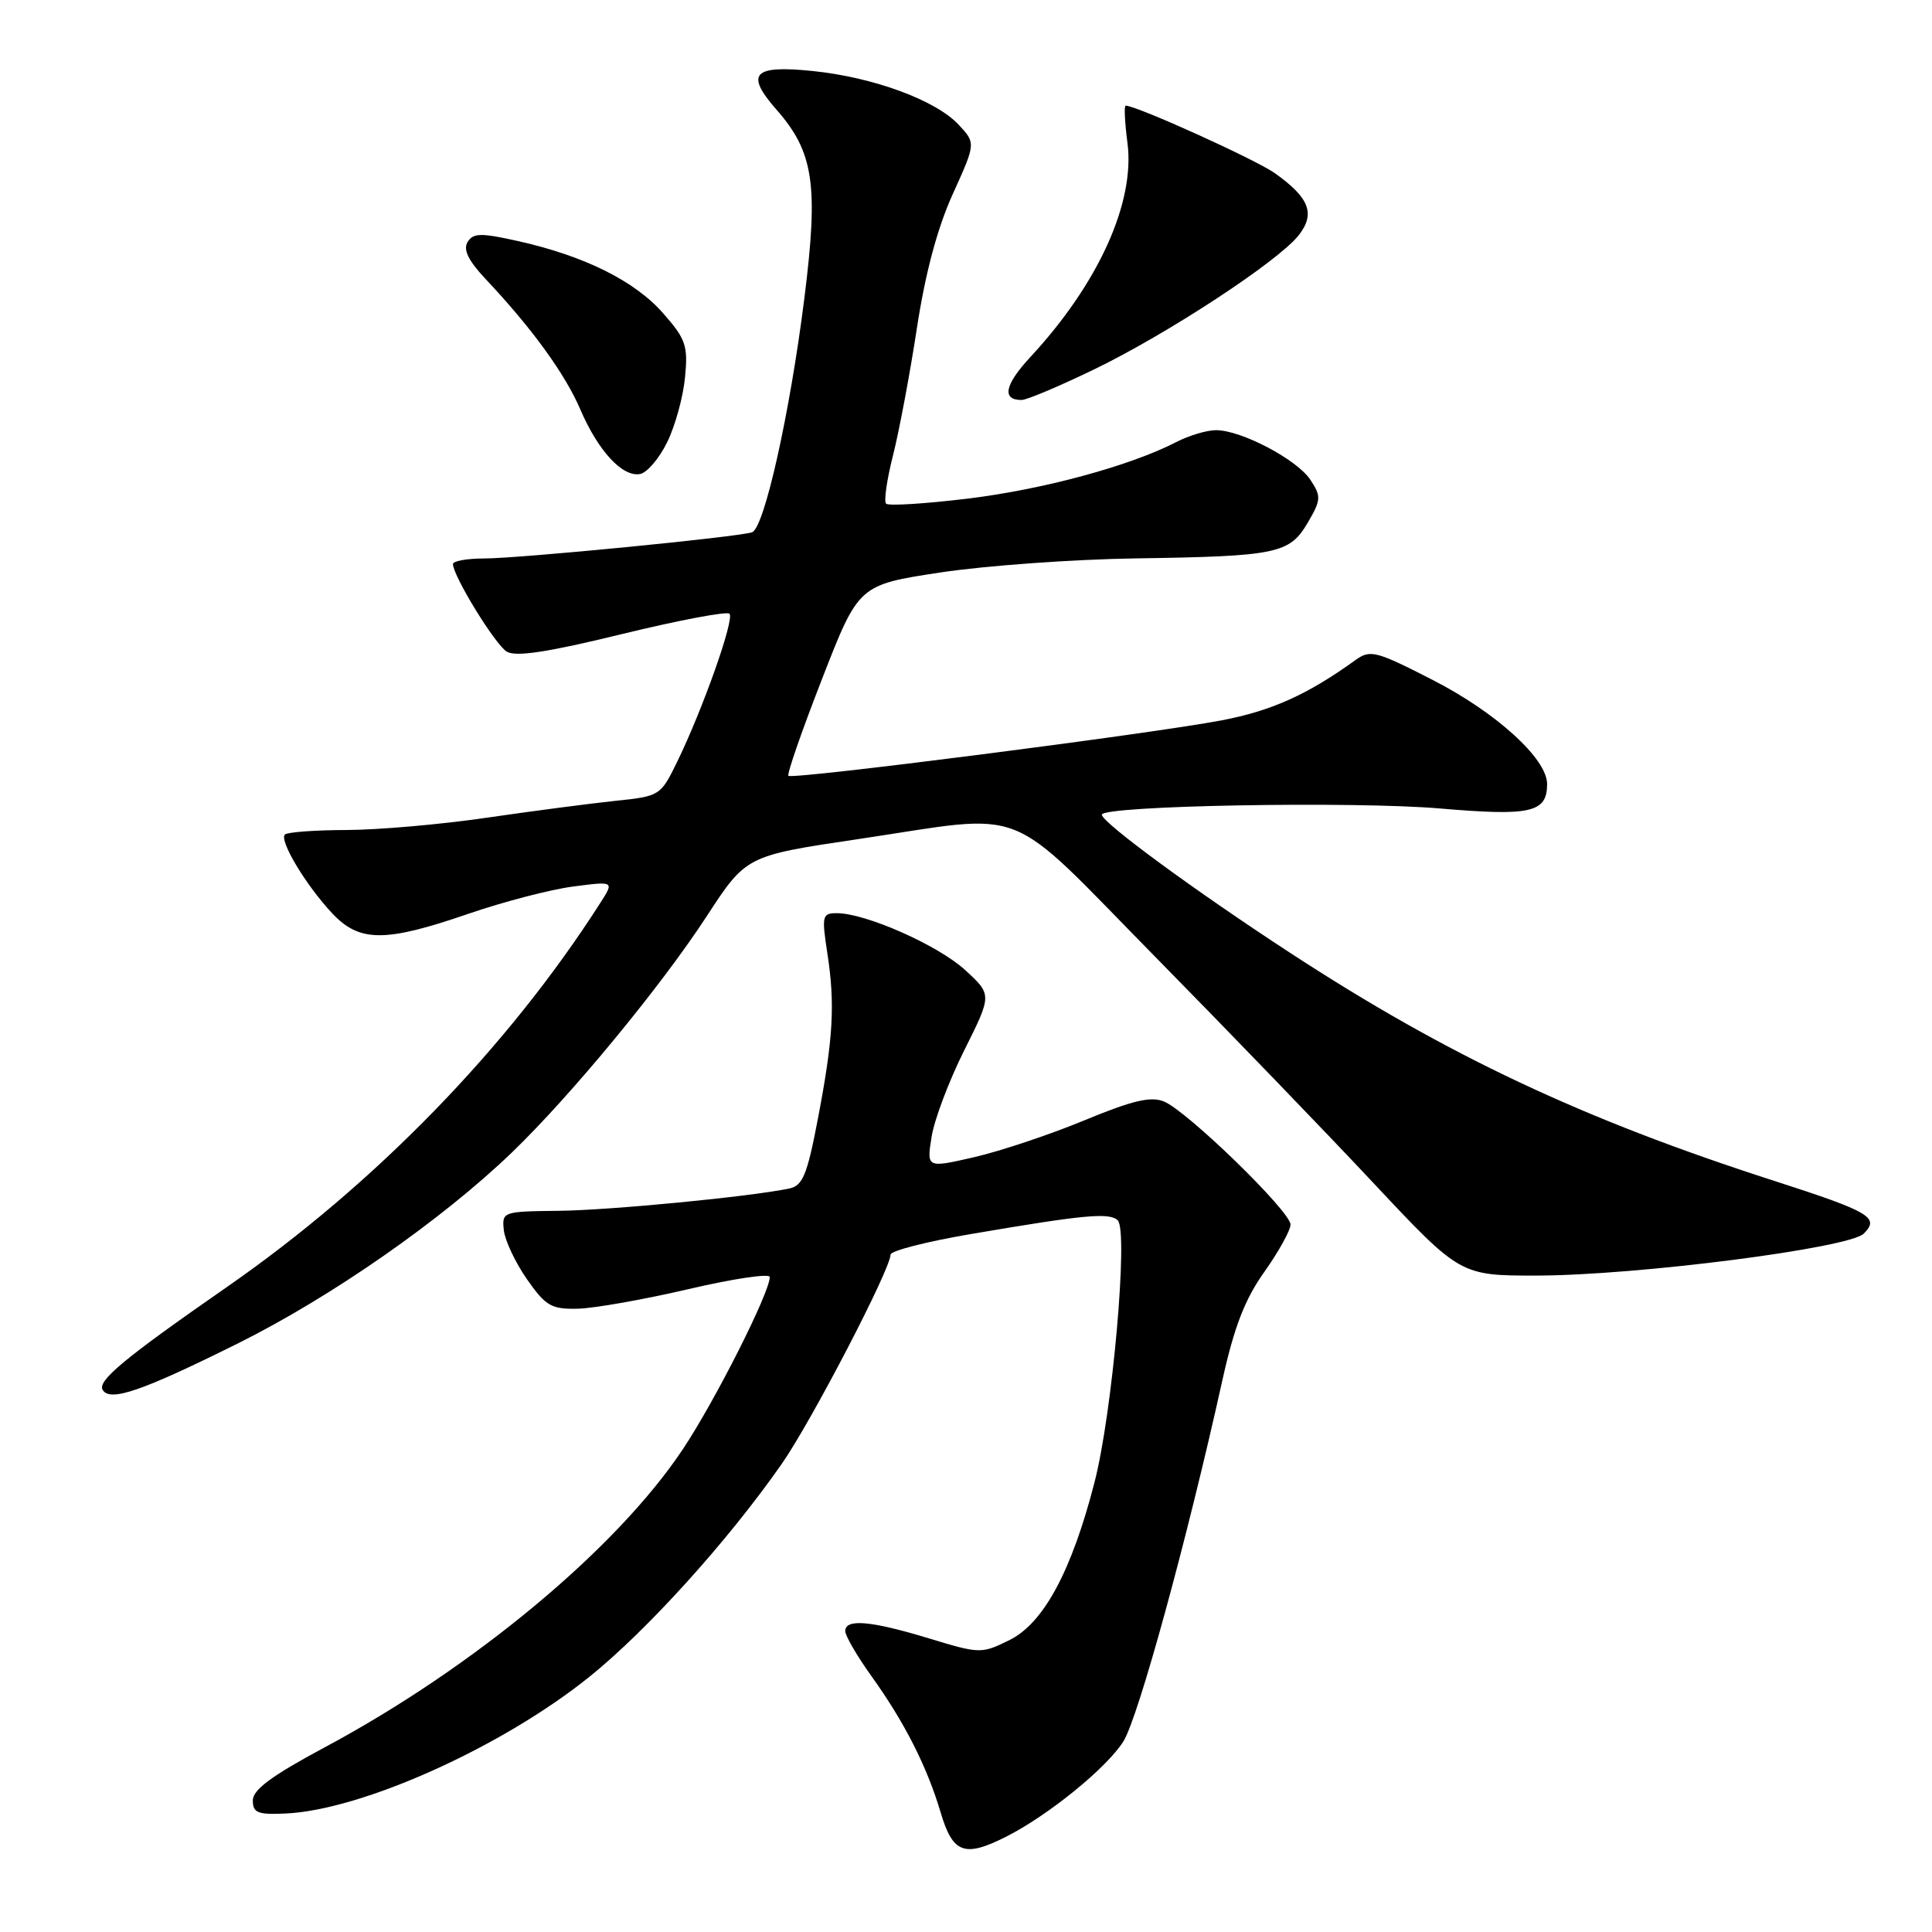 <?xml version="1.0" encoding="UTF-8" standalone="no"?>
<!DOCTYPE svg PUBLIC "-//W3C//DTD SVG 1.1//EN" "http://www.w3.org/Graphics/SVG/1.1/DTD/svg11.dtd" >
<svg xmlns="http://www.w3.org/2000/svg" xmlns:xlink="http://www.w3.org/1999/xlink" version="1.1" viewBox="0 0 256 256">
 <g >
 <path fill="currentColor"
d=" M 133.30 243.38 C 138.93 240.54 146.70 234.21 148.87 230.72 C 150.85 227.51 157.31 203.95 161.96 182.94 C 163.54 175.80 164.95 172.16 167.54 168.52 C 169.44 165.84 171.00 163.02 171.00 162.26 C 171.00 160.52 157.29 147.19 154.22 145.95 C 152.48 145.24 150.04 145.82 143.71 148.44 C 139.18 150.32 132.62 152.51 129.13 153.32 C 122.78 154.78 122.78 154.78 123.44 150.64 C 123.80 148.36 125.75 143.19 127.78 139.15 C 131.45 131.80 131.45 131.80 127.88 128.53 C 124.30 125.25 114.71 121.00 110.87 121.00 C 108.95 121.00 108.87 121.36 109.62 126.25 C 110.67 133.07 110.42 137.56 108.37 148.27 C 106.96 155.66 106.37 157.11 104.60 157.48 C 99.42 158.57 80.81 160.37 74.00 160.44 C 66.62 160.52 66.50 160.56 66.76 163.01 C 66.91 164.38 68.29 167.30 69.82 169.50 C 72.31 173.06 73.05 173.49 76.56 173.41 C 78.73 173.36 85.34 172.19 91.25 170.81 C 97.16 169.43 102.00 168.71 102.00 169.21 C 102.00 171.26 94.79 185.55 90.50 192.00 C 81.73 205.19 62.81 220.94 43.01 231.54 C 36.03 235.28 33.50 237.14 33.50 238.56 C 33.50 240.21 34.15 240.47 37.84 240.30 C 47.99 239.84 66.57 231.47 78.13 222.16 C 85.77 216.01 96.51 204.12 103.58 193.98 C 107.50 188.37 118.00 168.17 118.00 166.25 C 118.00 165.74 122.84 164.50 128.75 163.50 C 143.76 160.94 147.04 160.64 148.11 161.71 C 149.53 163.13 147.40 187.19 145.04 196.37 C 142.00 208.20 138.27 215.12 133.72 217.34 C 130.04 219.15 129.82 219.14 123.08 217.09 C 115.36 214.75 112.00 214.46 112.00 216.13 C 112.00 216.75 113.55 219.41 115.43 222.04 C 119.83 228.16 122.83 234.06 124.64 240.16 C 126.25 245.59 127.79 246.16 133.30 243.38 Z  M 31.50 178.02 C 43.92 171.84 58.56 161.64 67.87 152.67 C 75.65 145.17 87.56 130.73 93.62 121.44 C 98.87 113.39 98.87 113.39 113.69 111.19 C 136.75 107.76 132.82 106.20 153.04 126.75 C 162.64 136.51 175.68 150.02 182.00 156.77 C 193.50 169.03 193.50 169.03 203.68 169.02 C 216.94 168.99 245.01 165.39 246.96 163.46 C 249.10 161.33 247.80 160.57 235.12 156.48 C 209.71 148.30 191.79 139.86 171.00 126.29 C 158.36 118.05 146.00 108.98 146.00 107.95 C 146.00 106.75 179.31 106.14 190.84 107.13 C 202.87 108.16 205.00 107.67 205.00 103.88 C 205.00 100.55 198.27 94.42 189.88 90.12 C 182.31 86.24 181.57 86.05 179.61 87.46 C 173.25 92.05 168.48 94.19 161.87 95.45 C 152.43 97.25 104.99 103.32 104.47 102.80 C 104.25 102.58 106.26 96.80 108.93 89.95 C 113.78 77.50 113.78 77.50 124.64 75.85 C 130.61 74.95 142.25 74.11 150.50 73.99 C 169.25 73.71 170.88 73.37 173.30 69.23 C 175.05 66.24 175.08 65.77 173.65 63.60 C 171.89 60.90 164.48 57.00 161.13 57.00 C 159.91 57.00 157.54 57.71 155.87 58.57 C 149.76 61.73 138.21 64.86 128.22 66.07 C 122.59 66.75 117.72 67.06 117.41 66.74 C 117.10 66.43 117.51 63.55 118.33 60.34 C 119.14 57.13 120.57 49.55 121.49 43.50 C 122.61 36.19 124.20 30.23 126.24 25.73 C 129.31 18.96 129.31 18.96 126.99 16.49 C 123.95 13.26 115.70 10.23 107.69 9.41 C 99.78 8.60 98.70 9.75 102.88 14.52 C 107.83 20.15 108.47 24.48 106.59 39.46 C 104.67 54.76 101.27 69.98 99.65 70.53 C 97.83 71.16 68.76 74.00 64.16 74.00 C 61.87 74.00 60.01 74.34 60.02 74.75 C 60.07 76.39 65.60 85.39 67.14 86.34 C 68.33 87.07 72.55 86.43 82.40 84.02 C 89.90 82.19 96.31 80.98 96.66 81.32 C 97.36 82.02 93.11 94.02 89.70 101.00 C 87.53 105.44 87.42 105.51 81.50 106.12 C 78.20 106.47 70.55 107.47 64.50 108.35 C 58.45 109.24 50.09 109.97 45.92 109.98 C 41.75 109.99 38.07 110.26 37.75 110.58 C 36.97 111.36 40.51 117.27 44.00 121.00 C 47.62 124.87 51.00 124.89 62.04 121.09 C 66.69 119.49 72.95 117.86 75.94 117.47 C 81.39 116.76 81.39 116.76 79.55 119.63 C 67.32 138.78 49.66 156.94 30.03 170.56 C 16.46 179.99 12.86 182.97 13.61 184.18 C 14.60 185.78 18.81 184.33 31.50 178.02 Z  M 88.41 58.58 C 89.47 56.43 90.53 52.56 90.77 49.99 C 91.18 45.81 90.88 44.93 87.86 41.50 C 84.12 37.23 77.43 33.91 68.67 31.95 C 63.70 30.84 62.71 30.86 61.96 32.07 C 61.34 33.07 62.05 34.53 64.37 37.00 C 70.48 43.48 74.87 49.54 76.88 54.22 C 79.25 59.75 82.47 63.24 84.81 62.81 C 85.74 62.64 87.36 60.74 88.41 58.58 Z  M 144.95 48.96 C 154.66 44.27 169.36 34.63 172.08 31.18 C 174.32 28.32 173.52 26.22 168.93 22.95 C 166.41 21.16 150.61 14.00 149.16 14.00 C 148.93 14.00 149.04 16.21 149.39 18.90 C 150.44 26.80 145.55 37.59 136.52 47.32 C 133.12 50.99 132.71 53.00 135.36 53.00 C 136.05 53.00 140.36 51.18 144.95 48.96 Z "/>
</g>
</svg>